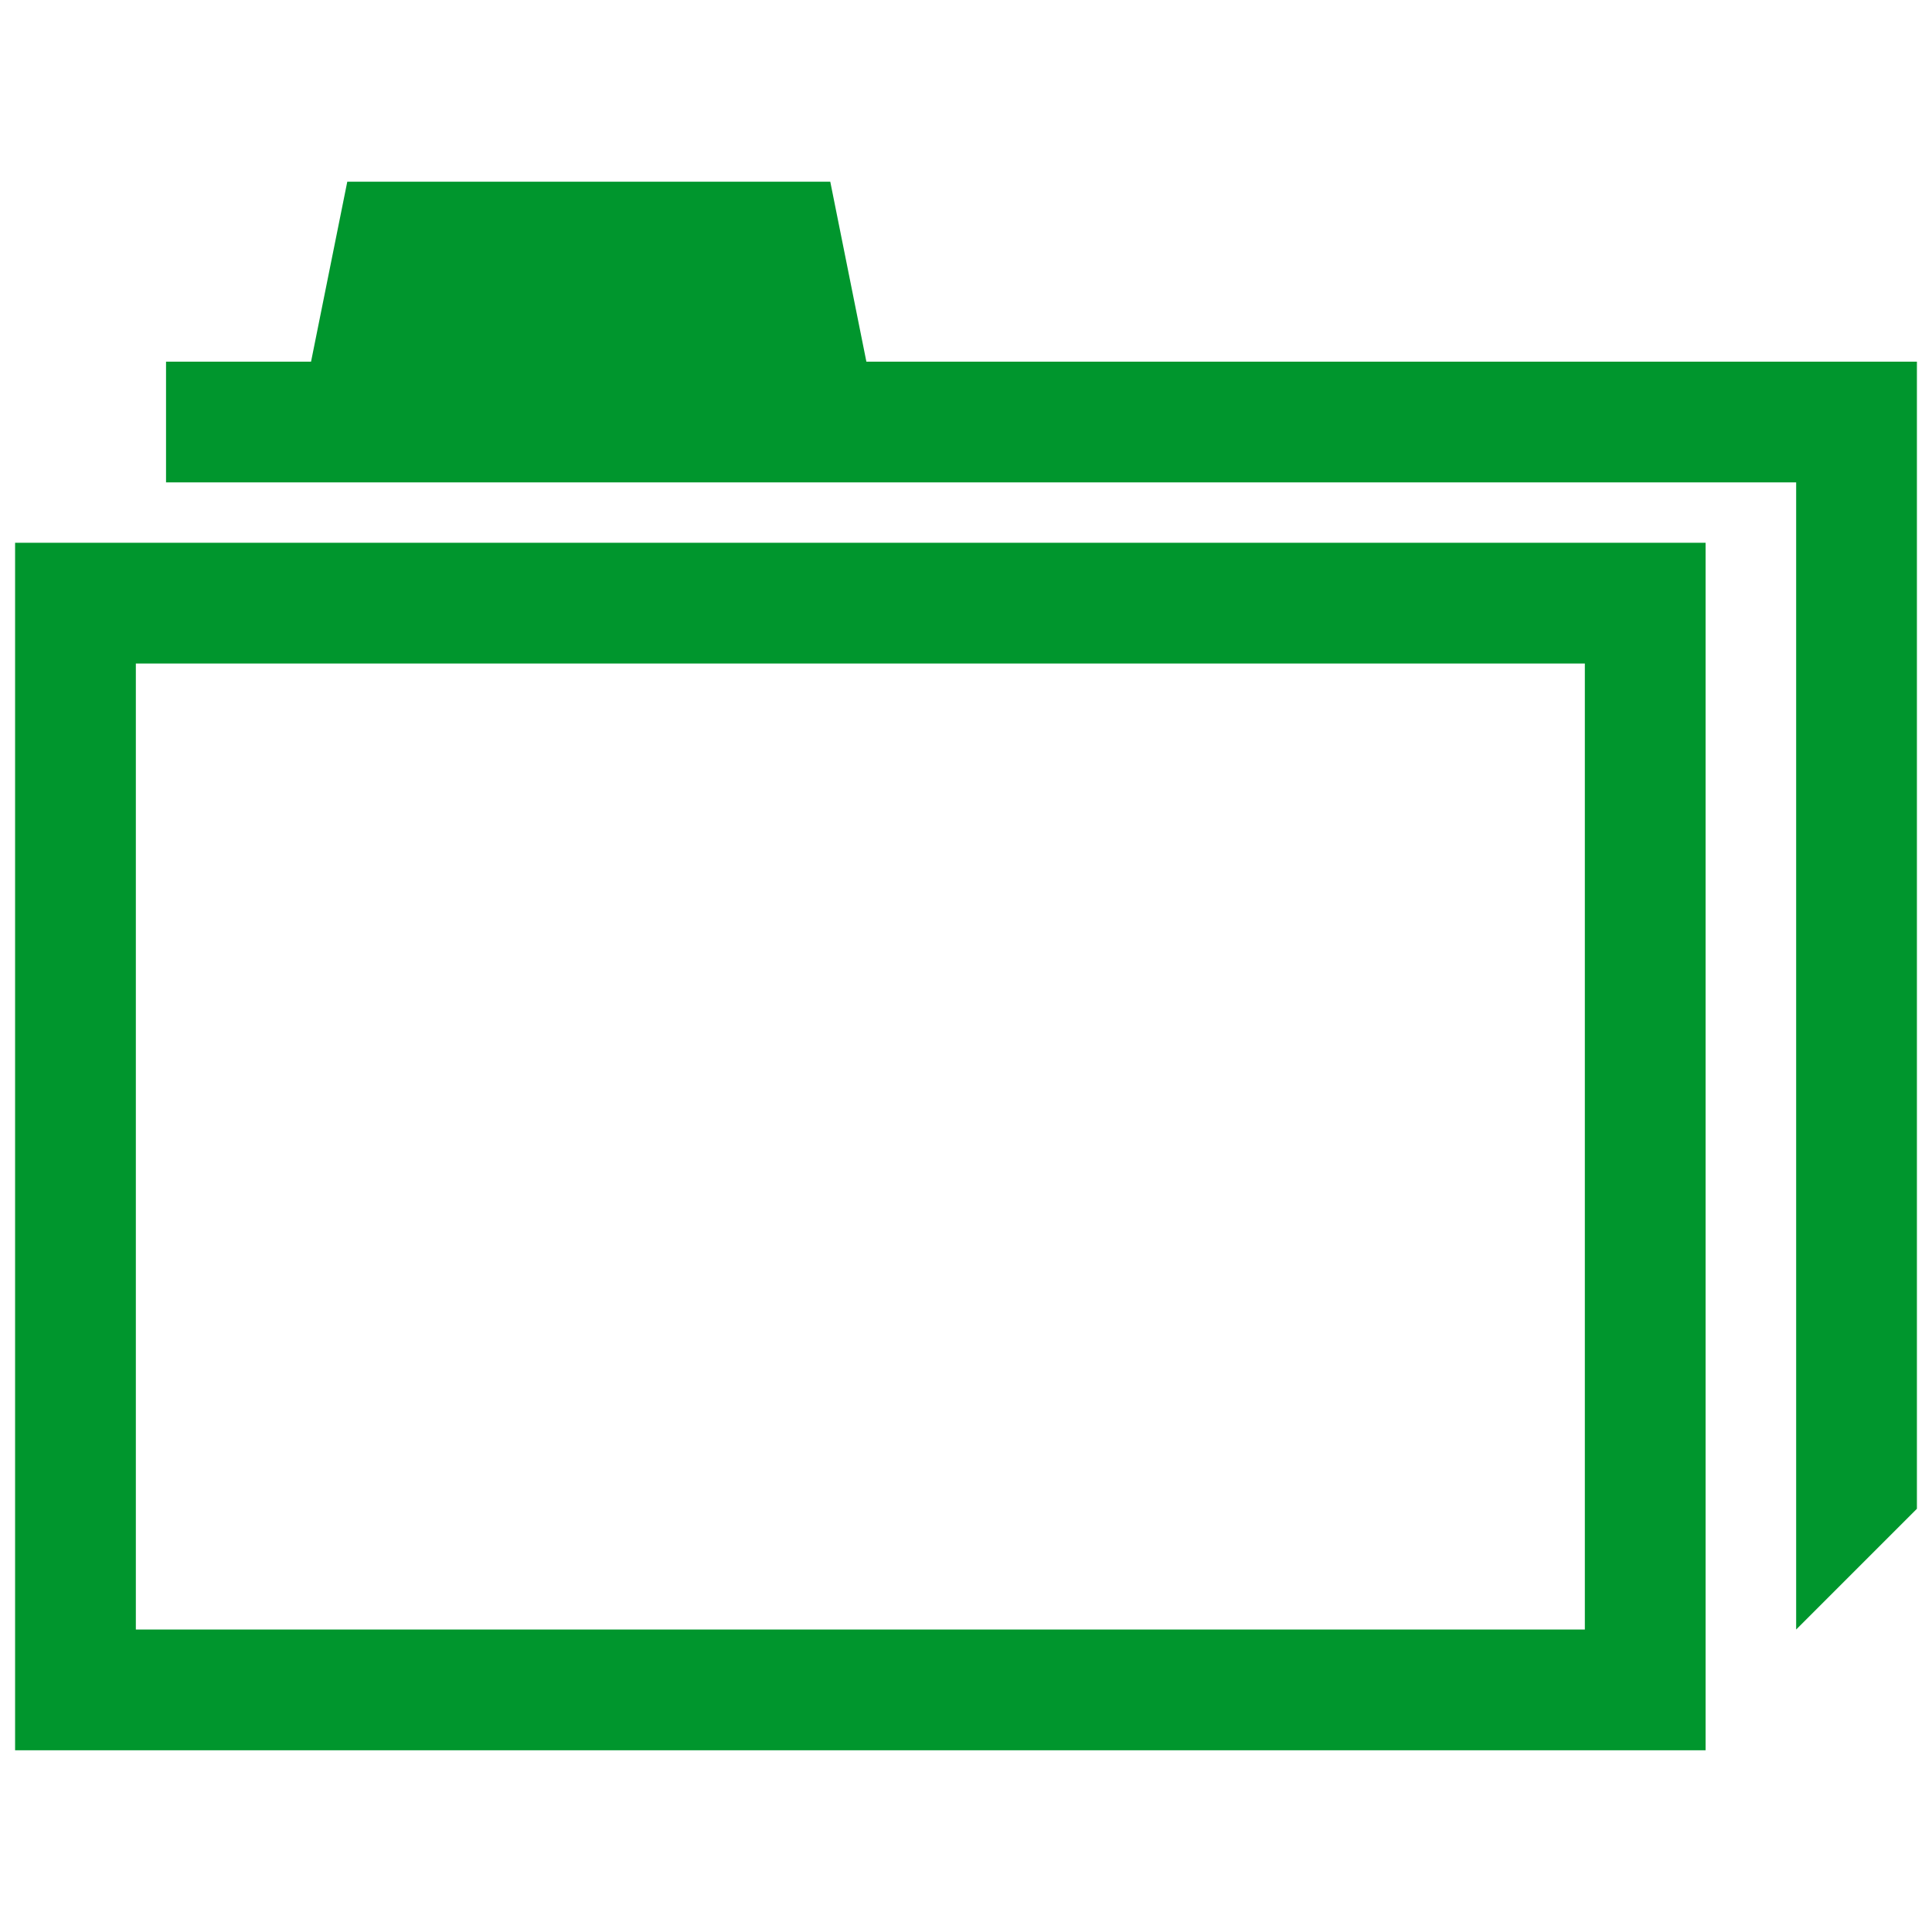 <svg width="16" height="16" xmlns="http://www.w3.org/2000/svg" shape-rendering="geometricPrecision" fill="#00962d"><path d="M13.125 5.495v8h-12v-8h12m1-1h-14v10h14v-10z"/><path d="M7.175 2.995l-.299-1.49h-4l-.3 1.49H1.375v1h13.5v9.5l1-1v-9.5z"/></svg>